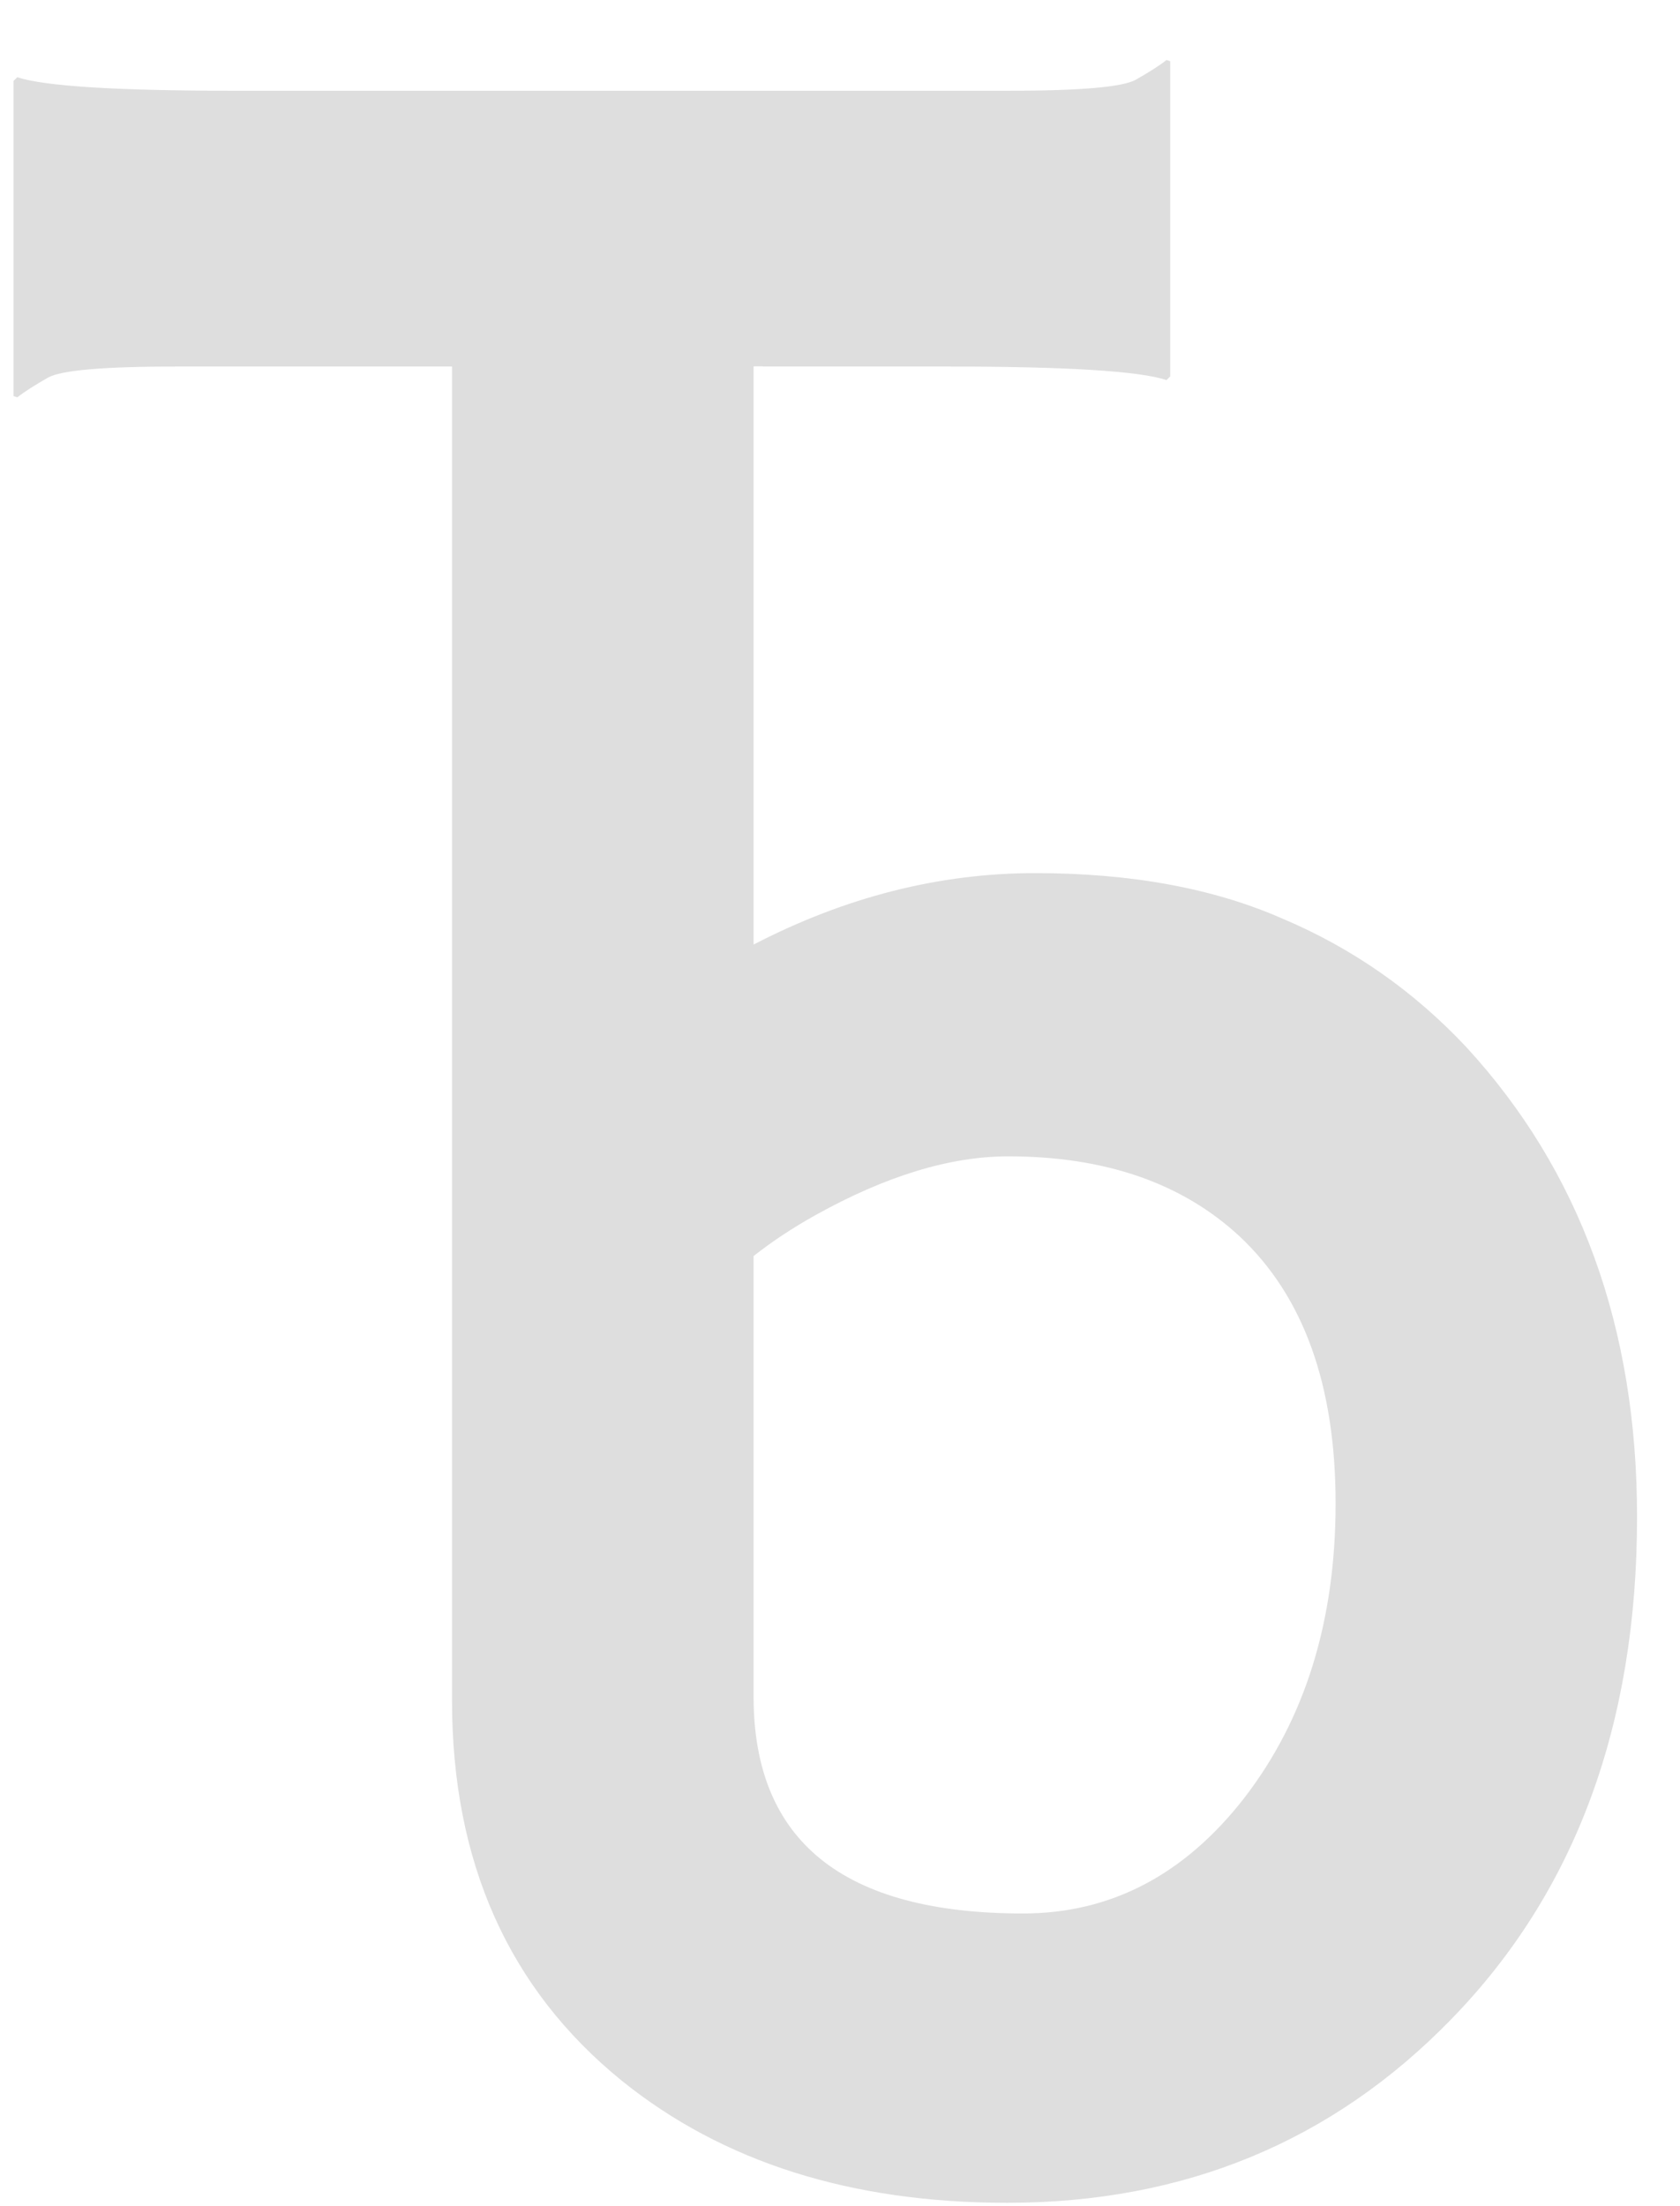 <svg width="16" height="21" viewBox="0 0 16 21" fill="none" xmlns="http://www.w3.org/2000/svg">
<path d="M7.177 8.991C8.052 8.538 8.946 8.311 9.86 8.311C10.774 8.311 11.559 8.456 12.216 8.745C12.88 9.026 13.462 9.432 13.962 9.964C15.048 11.143 15.591 12.636 15.591 14.44C15.591 16.417 15.001 18.011 13.821 19.221C12.688 20.386 11.278 20.968 9.591 20.968C8.106 20.968 6.884 20.581 5.923 19.807C4.844 18.932 4.305 17.725 4.305 16.186V3.354H7.177V8.991ZM7.177 16.151C7.177 17.526 8.032 18.214 9.743 18.214C10.579 18.214 11.282 17.846 11.852 17.112C12.43 16.362 12.72 15.428 12.72 14.311C12.72 13.186 12.415 12.339 11.805 11.768C11.258 11.261 10.524 11.007 9.602 11.007C9.048 11.007 8.434 11.194 7.762 11.569C7.552 11.686 7.356 11.815 7.177 11.956V16.151Z" fill="#DEDEDE"/>
<path d="M7.266 3.487C6.882 3.487 7.169 3.489 5.614 3.489C4.059 3.489 3.997 3.489 3.997 3.489H1.676C0.989 3.489 0.583 3.524 0.458 3.594C0.333 3.665 0.235 3.727 0.165 3.782L0.129 3.77V0.77L0.165 0.735C0.422 0.821 1.118 0.864 2.25 0.864H9.598C10.286 0.864 10.692 0.829 10.817 0.759C10.942 0.688 11.04 0.626 11.11 0.571L11.145 0.583V3.583L11.11 3.618C10.852 3.532 10.157 3.489 9.024 3.489H7.266V3.487Z" fill="#DEDEDE"/>
</svg>
